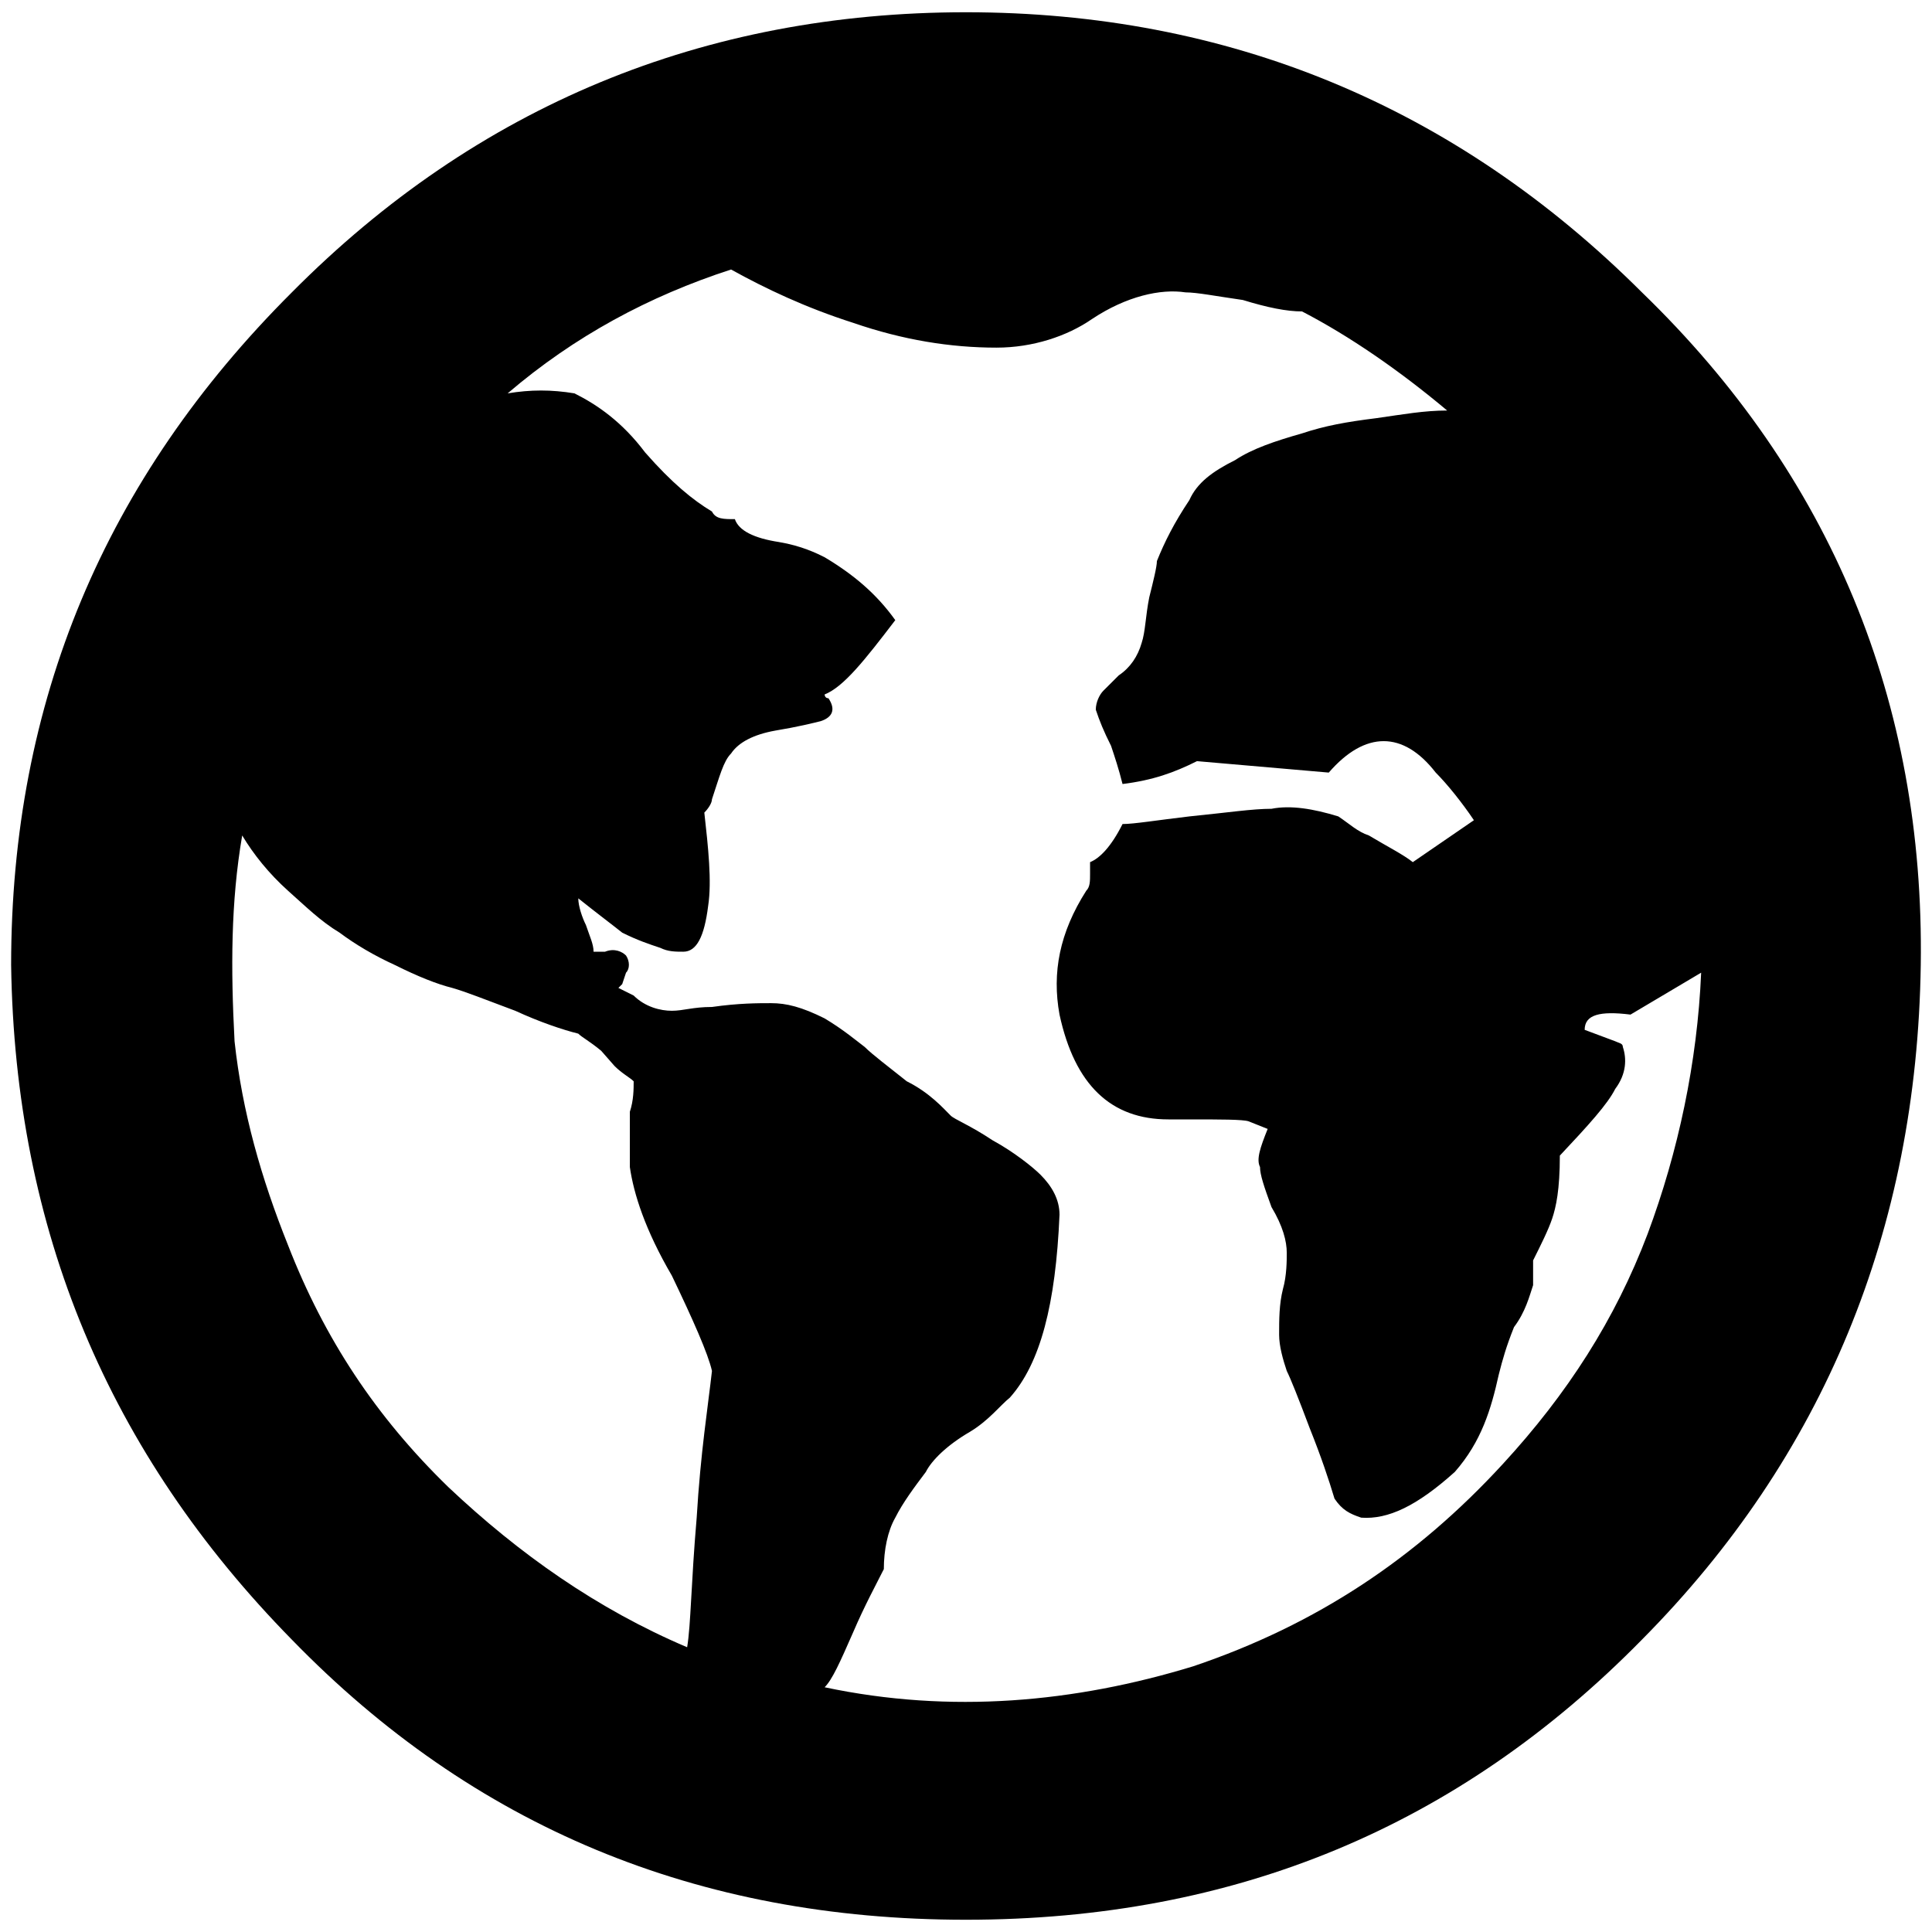 <?xml version="1.0" encoding="utf-8"?>
<svg version="1.1" id="world-4" x="0px" y="0px" viewBox="0 0 1000 1000" style="enable-background:new 0 0 1000 1000;" xmlns="http://www.w3.org/2000/svg">
  <path d="M 5.76 499.507 C 5.76 363.393 54.193 247.993 151.058 151.333 C 246.935 54.672 364.557 6.342 499.971 6.342 C 635.385 6.342 753.007 54.672 849.872 151.333 C 947.726 246.02 996.159 363.393 994.182 499.507 C 992.205 636.607 943.772 753.98 849.872 848.668 C 754.984 945.328 639.338 993.658 499.971 993.658 C 360.603 993.658 244.958 945.328 151.058 848.668 C 56.17 752.007 7.737 636.607 5.76 499.507 Z M 121.405 538.96 C 125.359 575.454 135.243 609.976 149.081 644.497 C 167.861 692.827 194.549 733.267 232.109 769.761 C 268.68 804.283 309.206 832.886 355.661 852.613 C 357.638 840.777 357.638 820.064 360.603 785.542 C 362.58 752.007 366.534 727.349 368.511 709.595 C 366.534 700.718 358.627 682.964 347.754 660.279 C 333.916 636.607 327.986 617.866 326.009 604.058 C 326.009 590.249 326.009 580.386 326.009 575.454 C 327.986 569.536 327.986 563.618 327.986 559.673 C 326.009 557.7 322.055 555.728 318.101 551.782 L 311.182 543.892 C 305.252 538.96 301.298 536.987 299.321 535.015 C 291.414 533.042 279.553 529.097 266.703 523.179 C 250.889 517.261 241.004 513.316 234.085 511.343 C 226.178 509.37 216.294 505.425 204.433 499.507 C 193.56 494.575 183.676 488.657 175.769 482.739 C 165.884 476.821 157.977 468.931 149.081 461.04 C 139.197 452.163 131.29 442.3 125.359 432.437 C 119.429 466.958 119.429 501.48 121.405 538.96 Z M 262.75 203.608 C 274.611 201.635 285.483 201.635 297.344 203.608 C 309.206 209.526 322.055 218.403 333.916 234.184 C 347.754 249.966 358.627 258.843 368.511 264.76 C 370.488 268.706 374.441 268.706 380.372 268.706 C 382.349 274.624 390.256 278.569 403.106 280.542 C 414.967 282.514 422.874 286.46 426.828 288.432 C 441.654 297.309 453.515 307.173 463.399 320.981 C 447.585 341.694 436.712 355.503 426.828 359.448 C 426.828 359.448 426.828 361.421 428.805 361.421 C 432.758 367.339 430.781 371.284 424.851 373.257 C 420.897 374.243 412.99 376.216 401.129 378.188 C 390.256 380.161 382.349 384.106 378.395 390.024 C 374.441 393.97 372.465 401.86 368.511 413.696 C 368.511 415.669 366.534 418.628 364.557 420.601 C 366.534 438.354 368.511 456.108 366.534 468.931 C 364.557 484.712 360.603 492.603 353.684 492.603 C 349.731 492.603 345.777 492.603 341.823 490.63 C 335.893 488.657 329.962 486.685 322.055 482.739 C 317.113 478.794 309.206 472.876 299.321 464.985 C 299.321 468.931 301.298 474.849 303.275 478.794 C 305.252 484.712 307.229 488.657 307.229 492.603 L 313.159 492.603 C 318.101 490.63 322.055 492.603 324.032 494.575 C 326.009 497.534 326.009 501.48 324.032 503.452 L 322.055 509.37 L 320.078 511.343 L 327.986 515.288 C 333.916 521.206 341.823 523.179 347.754 523.179 C 353.684 523.179 358.627 521.206 368.511 521.206 C 382.349 519.234 392.233 519.234 399.152 519.234 C 407.059 519.234 414.967 521.206 426.828 527.124 C 436.712 533.042 443.631 538.96 447.585 541.919 C 451.538 545.864 459.446 551.782 469.33 559.673 C 481.191 565.591 488.11 573.482 492.064 577.427 C 494.04 579.4 501.948 582.359 513.809 590.249 C 524.682 596.167 534.566 604.058 538.519 608.003 C 544.45 613.921 548.404 620.825 548.404 628.716 C 546.427 675.074 538.519 705.65 522.705 723.404 C 517.763 727.349 511.832 735.24 501.948 741.158 C 490.087 748.062 482.179 755.953 479.214 761.871 C 473.284 769.761 467.353 777.652 463.399 785.542 C 459.446 792.447 457.469 802.31 457.469 812.173 C 453.515 820.064 447.585 830.914 441.654 844.722 C 434.735 860.504 430.781 869.38 426.828 873.326 C 492.064 887.134 556.311 881.216 617.593 862.476 C 681.841 840.777 733.239 806.255 777.718 757.925 C 811.324 721.431 836.034 682.964 852.838 638.579 C 868.652 596.167 878.537 549.81 880.513 503.452 L 843.942 525.151 C 828.127 523.179 820.22 525.151 820.22 533.042 L 836.034 538.96 C 838.011 539.946 839.988 539.946 839.988 541.919 C 841.965 547.837 841.965 555.728 836.034 563.618 C 832.081 571.509 822.197 582.359 807.37 598.14 C 807.37 615.894 805.393 624.771 803.416 630.689 C 801.44 636.607 797.486 644.497 793.532 652.388 L 793.532 665.21 C 791.555 671.128 789.579 679.019 783.648 686.91 C 779.694 696.773 777.718 703.677 775.741 711.568 C 771.787 729.322 766.845 746.089 753.007 761.871 C 733.239 779.624 718.412 786.529 704.574 785.542 C 698.644 783.57 694.69 781.597 690.736 775.679 C 687.771 765.816 683.817 753.98 677.887 739.185 C 671.956 723.404 668.003 713.54 666.026 709.595 C 664.049 703.677 662.072 696.773 662.072 690.855 C 662.072 682.964 662.072 675.074 664.049 667.183 C 666.026 660.279 666.026 652.388 666.026 648.443 C 666.026 642.525 664.049 634.634 658.118 624.771 C 654.165 613.921 652.188 608.003 652.188 604.058 C 650.211 600.113 652.188 594.195 656.142 584.331 L 646.257 580.386 C 643.292 579.4 631.431 579.4 615.616 579.4 L 604.744 579.4 C 575.091 579.4 556.311 561.646 548.404 525.151 C 544.45 503.452 548.404 482.739 562.242 461.04 C 564.218 459.067 564.218 456.108 564.218 452.163 L 564.218 446.245 C 569.161 444.272 575.091 438.354 581.022 426.519 C 586.952 426.519 598.813 424.546 615.616 422.573 C 635.385 420.601 648.234 418.628 658.118 418.628 C 668.003 416.655 679.864 418.628 692.713 422.573 C 698.644 426.519 702.597 430.464 708.528 432.437 C 718.412 438.354 726.32 442.3 731.262 446.245 L 762.891 424.546 C 756.961 415.669 749.053 405.806 743.123 399.888 C 726.32 378.188 706.551 378.188 687.771 399.888 L 619.57 393.97 C 607.709 399.888 596.836 403.833 581.022 405.806 C 579.045 397.915 577.068 391.997 575.091 386.079 C 571.137 378.188 569.161 373.257 567.184 367.339 C 567.184 363.393 569.161 359.448 571.137 357.475 L 579.045 349.585 C 584.975 345.64 588.929 339.722 590.906 332.817 C 592.883 326.899 592.883 319.009 594.859 309.145 C 596.836 301.255 598.813 293.364 598.813 290.405 C 602.767 280.542 607.709 270.678 615.616 258.843 C 619.57 249.966 627.477 244.048 639.338 238.13 C 648.234 232.212 660.095 228.266 673.933 224.321 C 685.794 220.376 696.667 218.403 712.482 216.43 C 726.32 214.458 737.192 212.485 749.053 212.485 C 724.343 191.772 698.644 174.018 673.933 161.196 C 666.026 161.196 656.142 159.223 643.292 155.278 C 629.454 153.305 619.57 151.333 613.639 151.333 C 600.79 149.36 582.998 153.305 565.207 165.141 C 552.357 174.018 534.566 179.936 515.786 179.936 C 492.064 179.936 467.353 175.991 441.654 167.114 C 416.944 159.223 396.187 149.36 378.395 139.497 C 335.893 153.305 297.344 174.018 262.75 203.608 Z" horiz-adv-x="1000"/>
</svg>